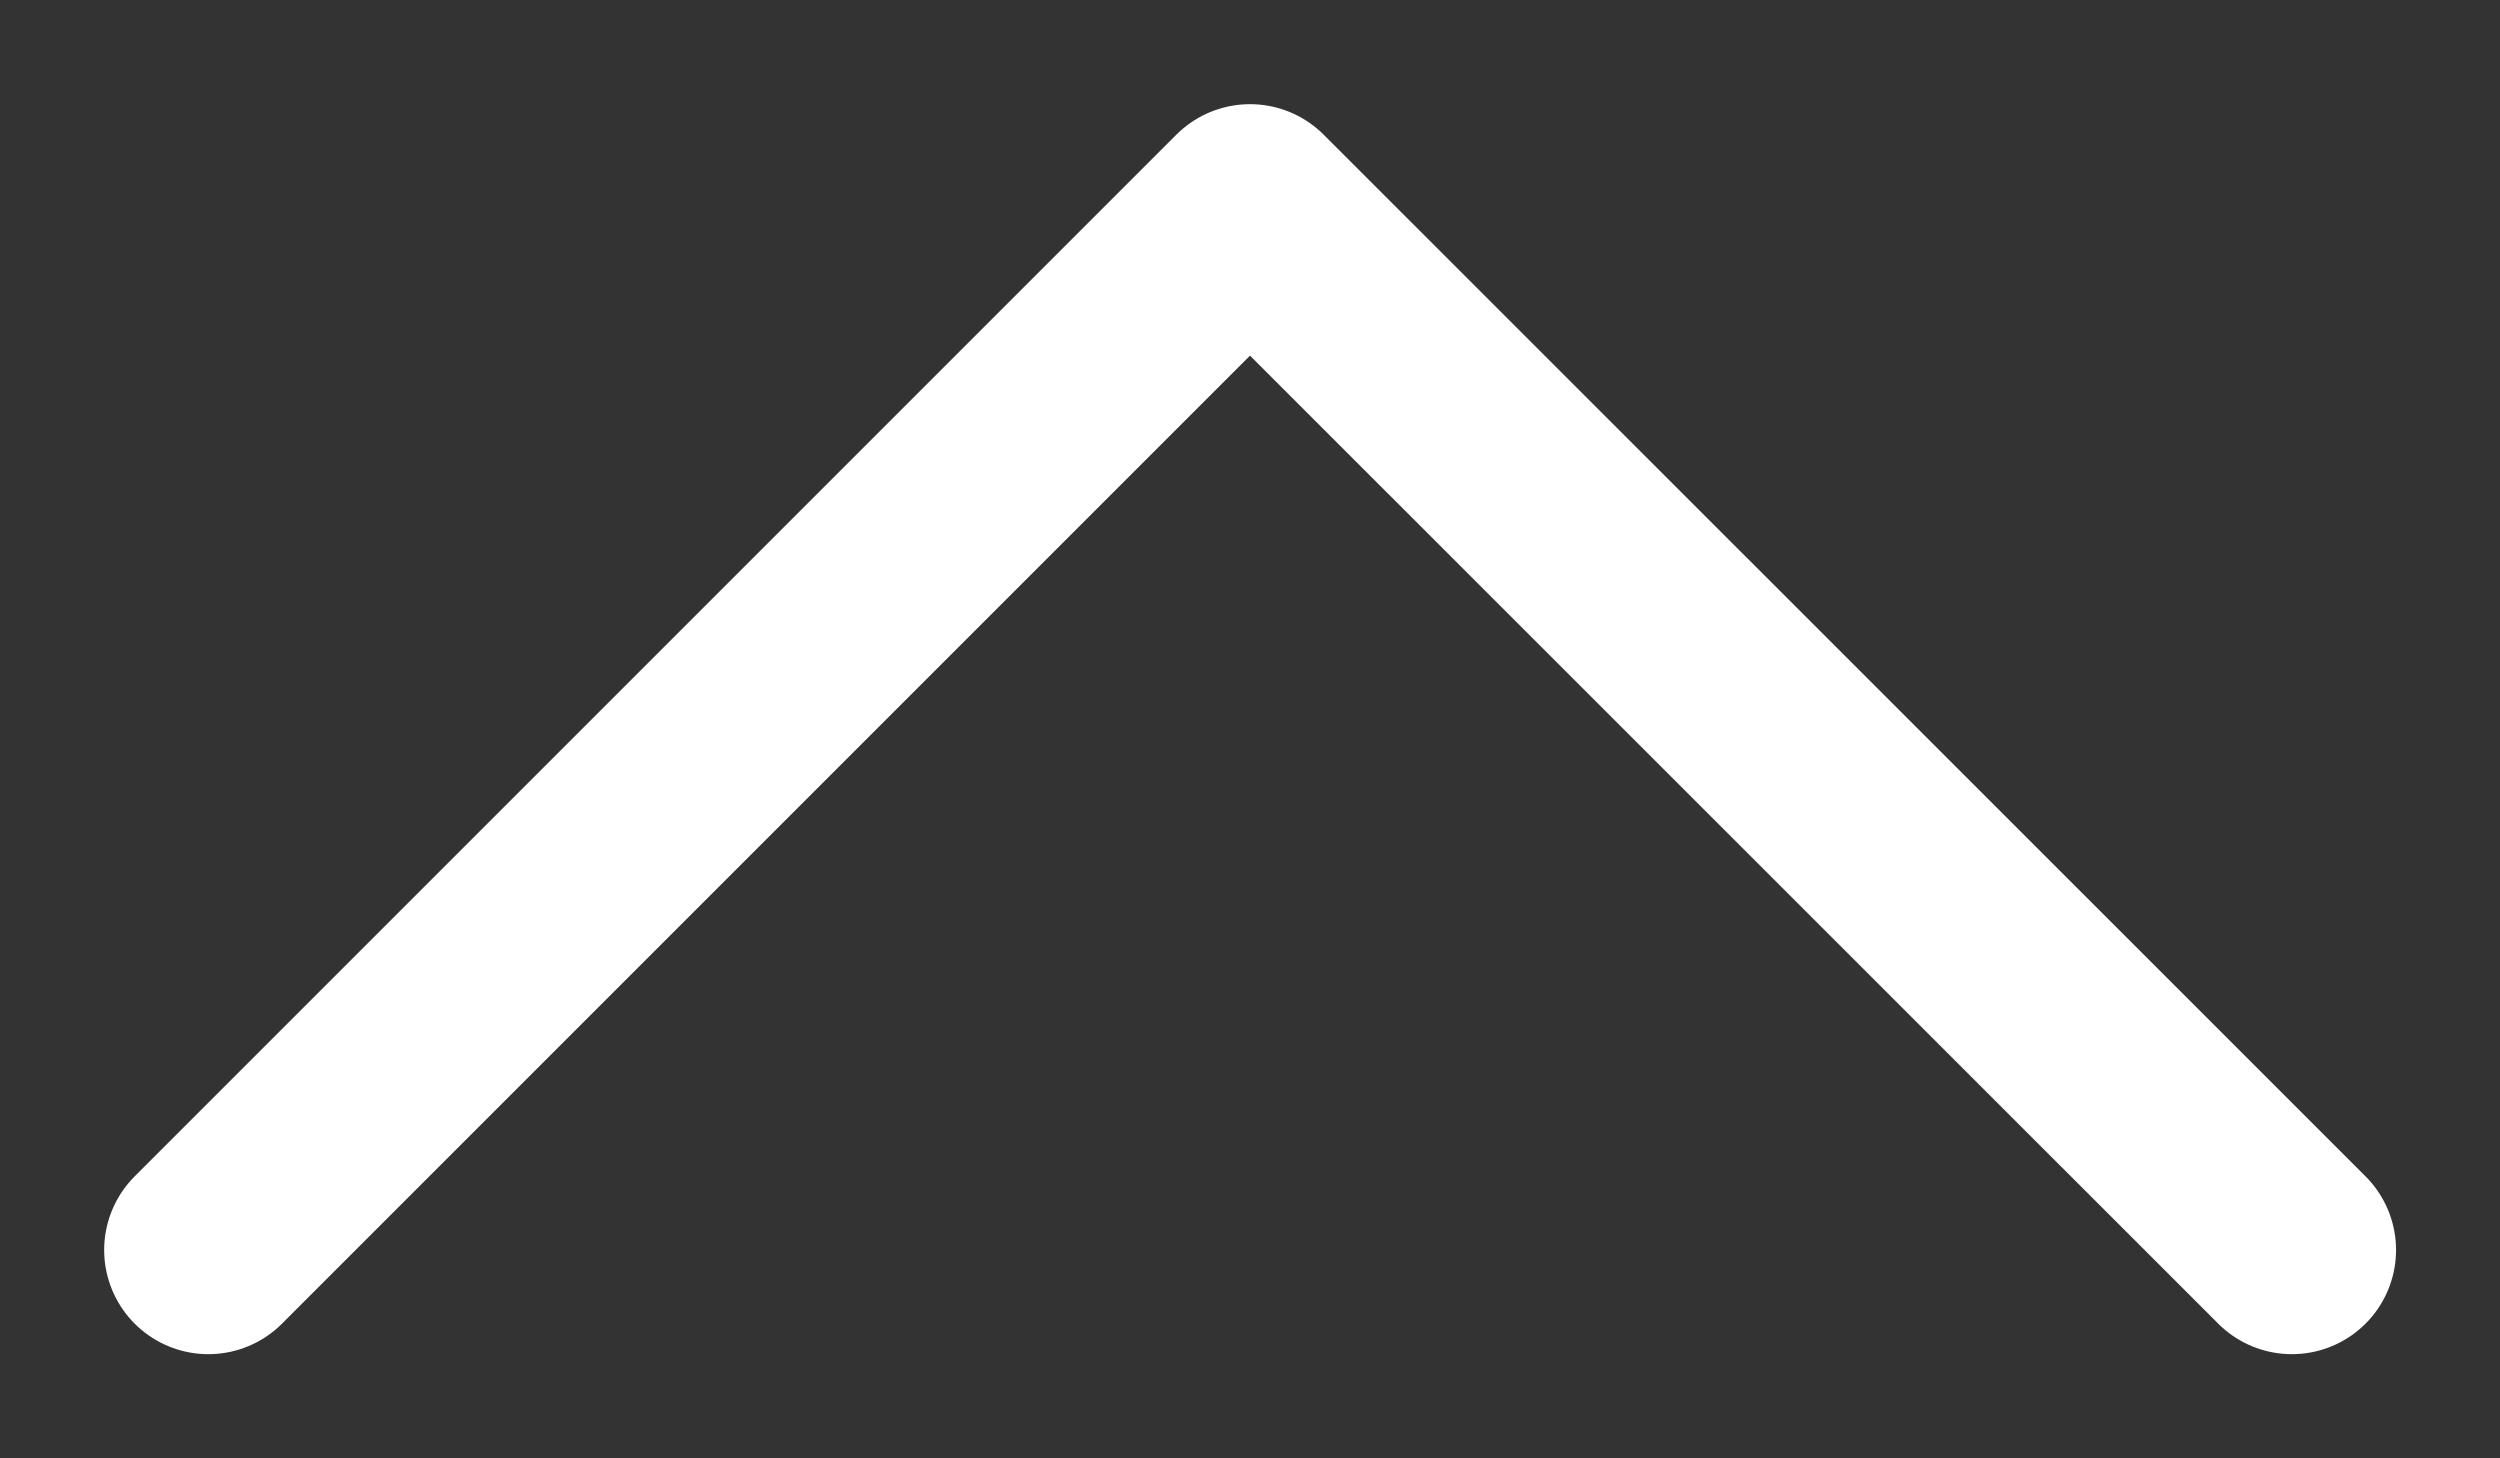 <svg width="12" height="7" viewBox="0 0 12 7" fill="none" xmlns="http://www.w3.org/2000/svg">
<rect x="0" y="0" width="12" height="7" fill="#333333" stroke="none"/>
<path d="M11.001 6L6 1L1 6" stroke="white" stroke-linecap="round" stroke-linejoin="round"/>
</svg>
